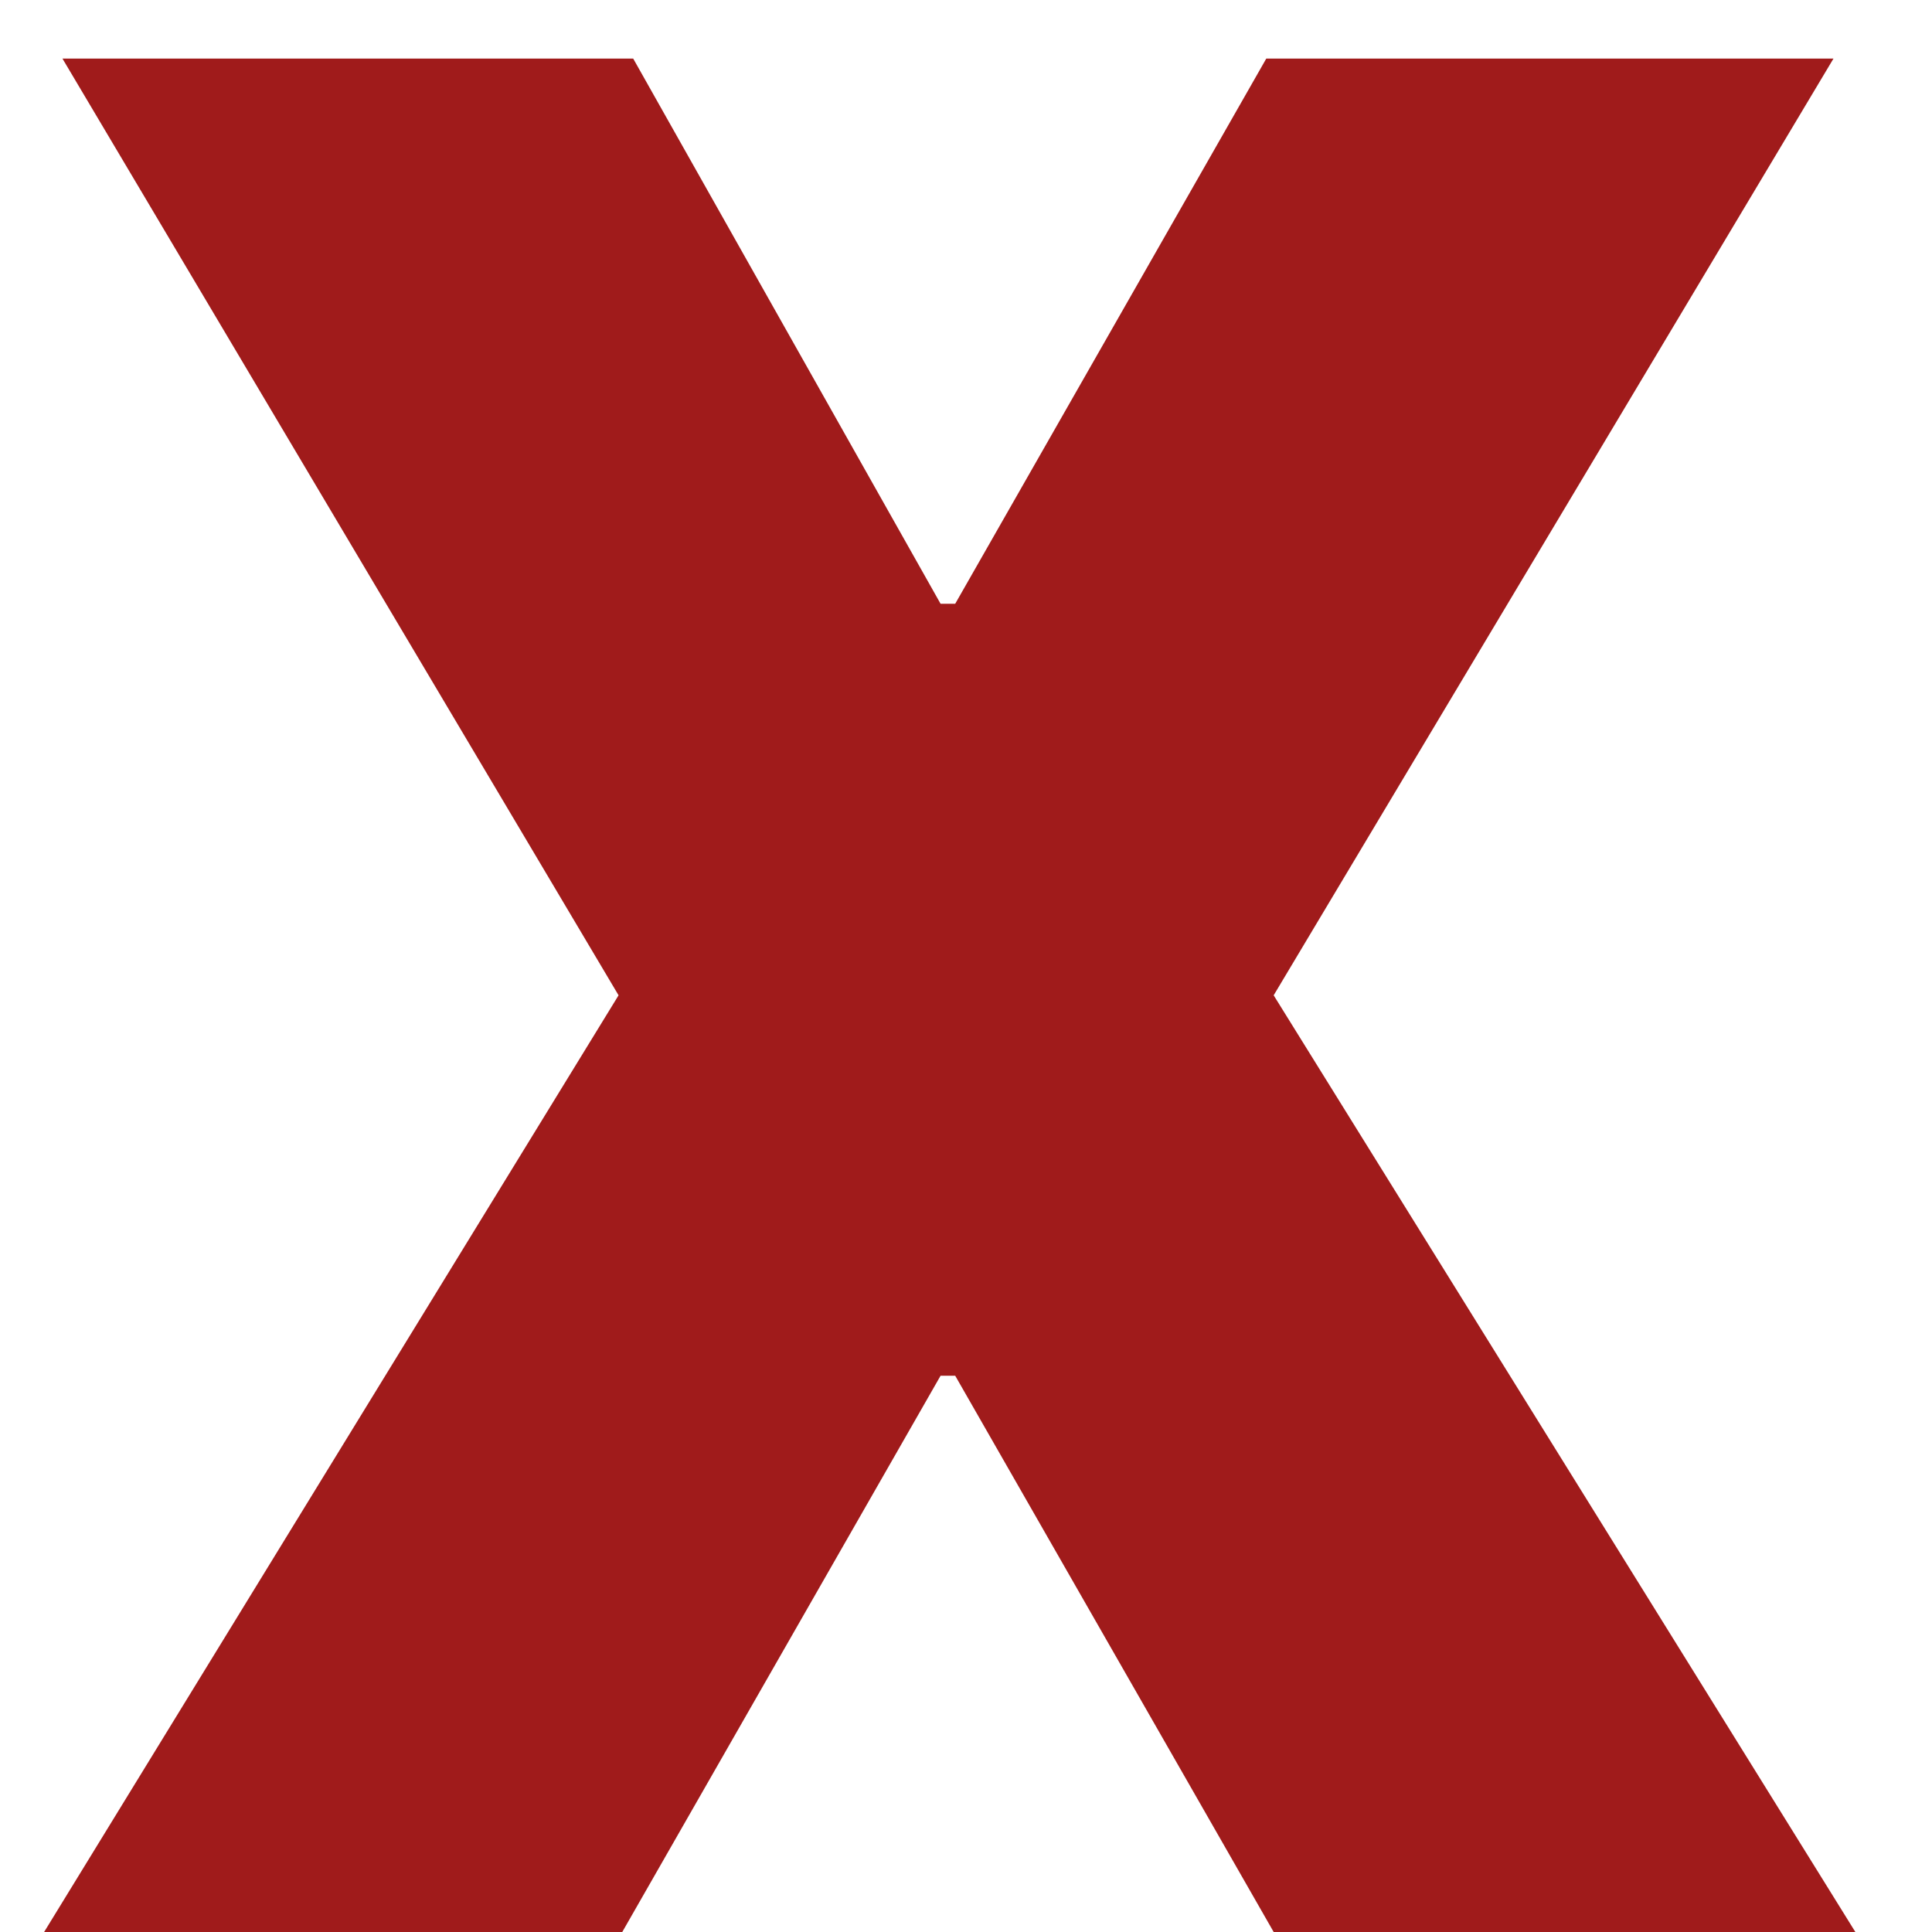 <svg width="12" height="12" viewBox="0 0 12 12" fill="none" xmlns="http://www.w3.org/2000/svg">
<path d="M3.933 0.364L5.842 3.75H5.933L7.865 0.364H11.388L7.911 6.182L11.524 12H7.911L5.933 8.545H5.842L3.865 12H0.274L3.842 6.182L0.388 0.364H3.933Z" fill="#A01B1B"/>
</svg>
